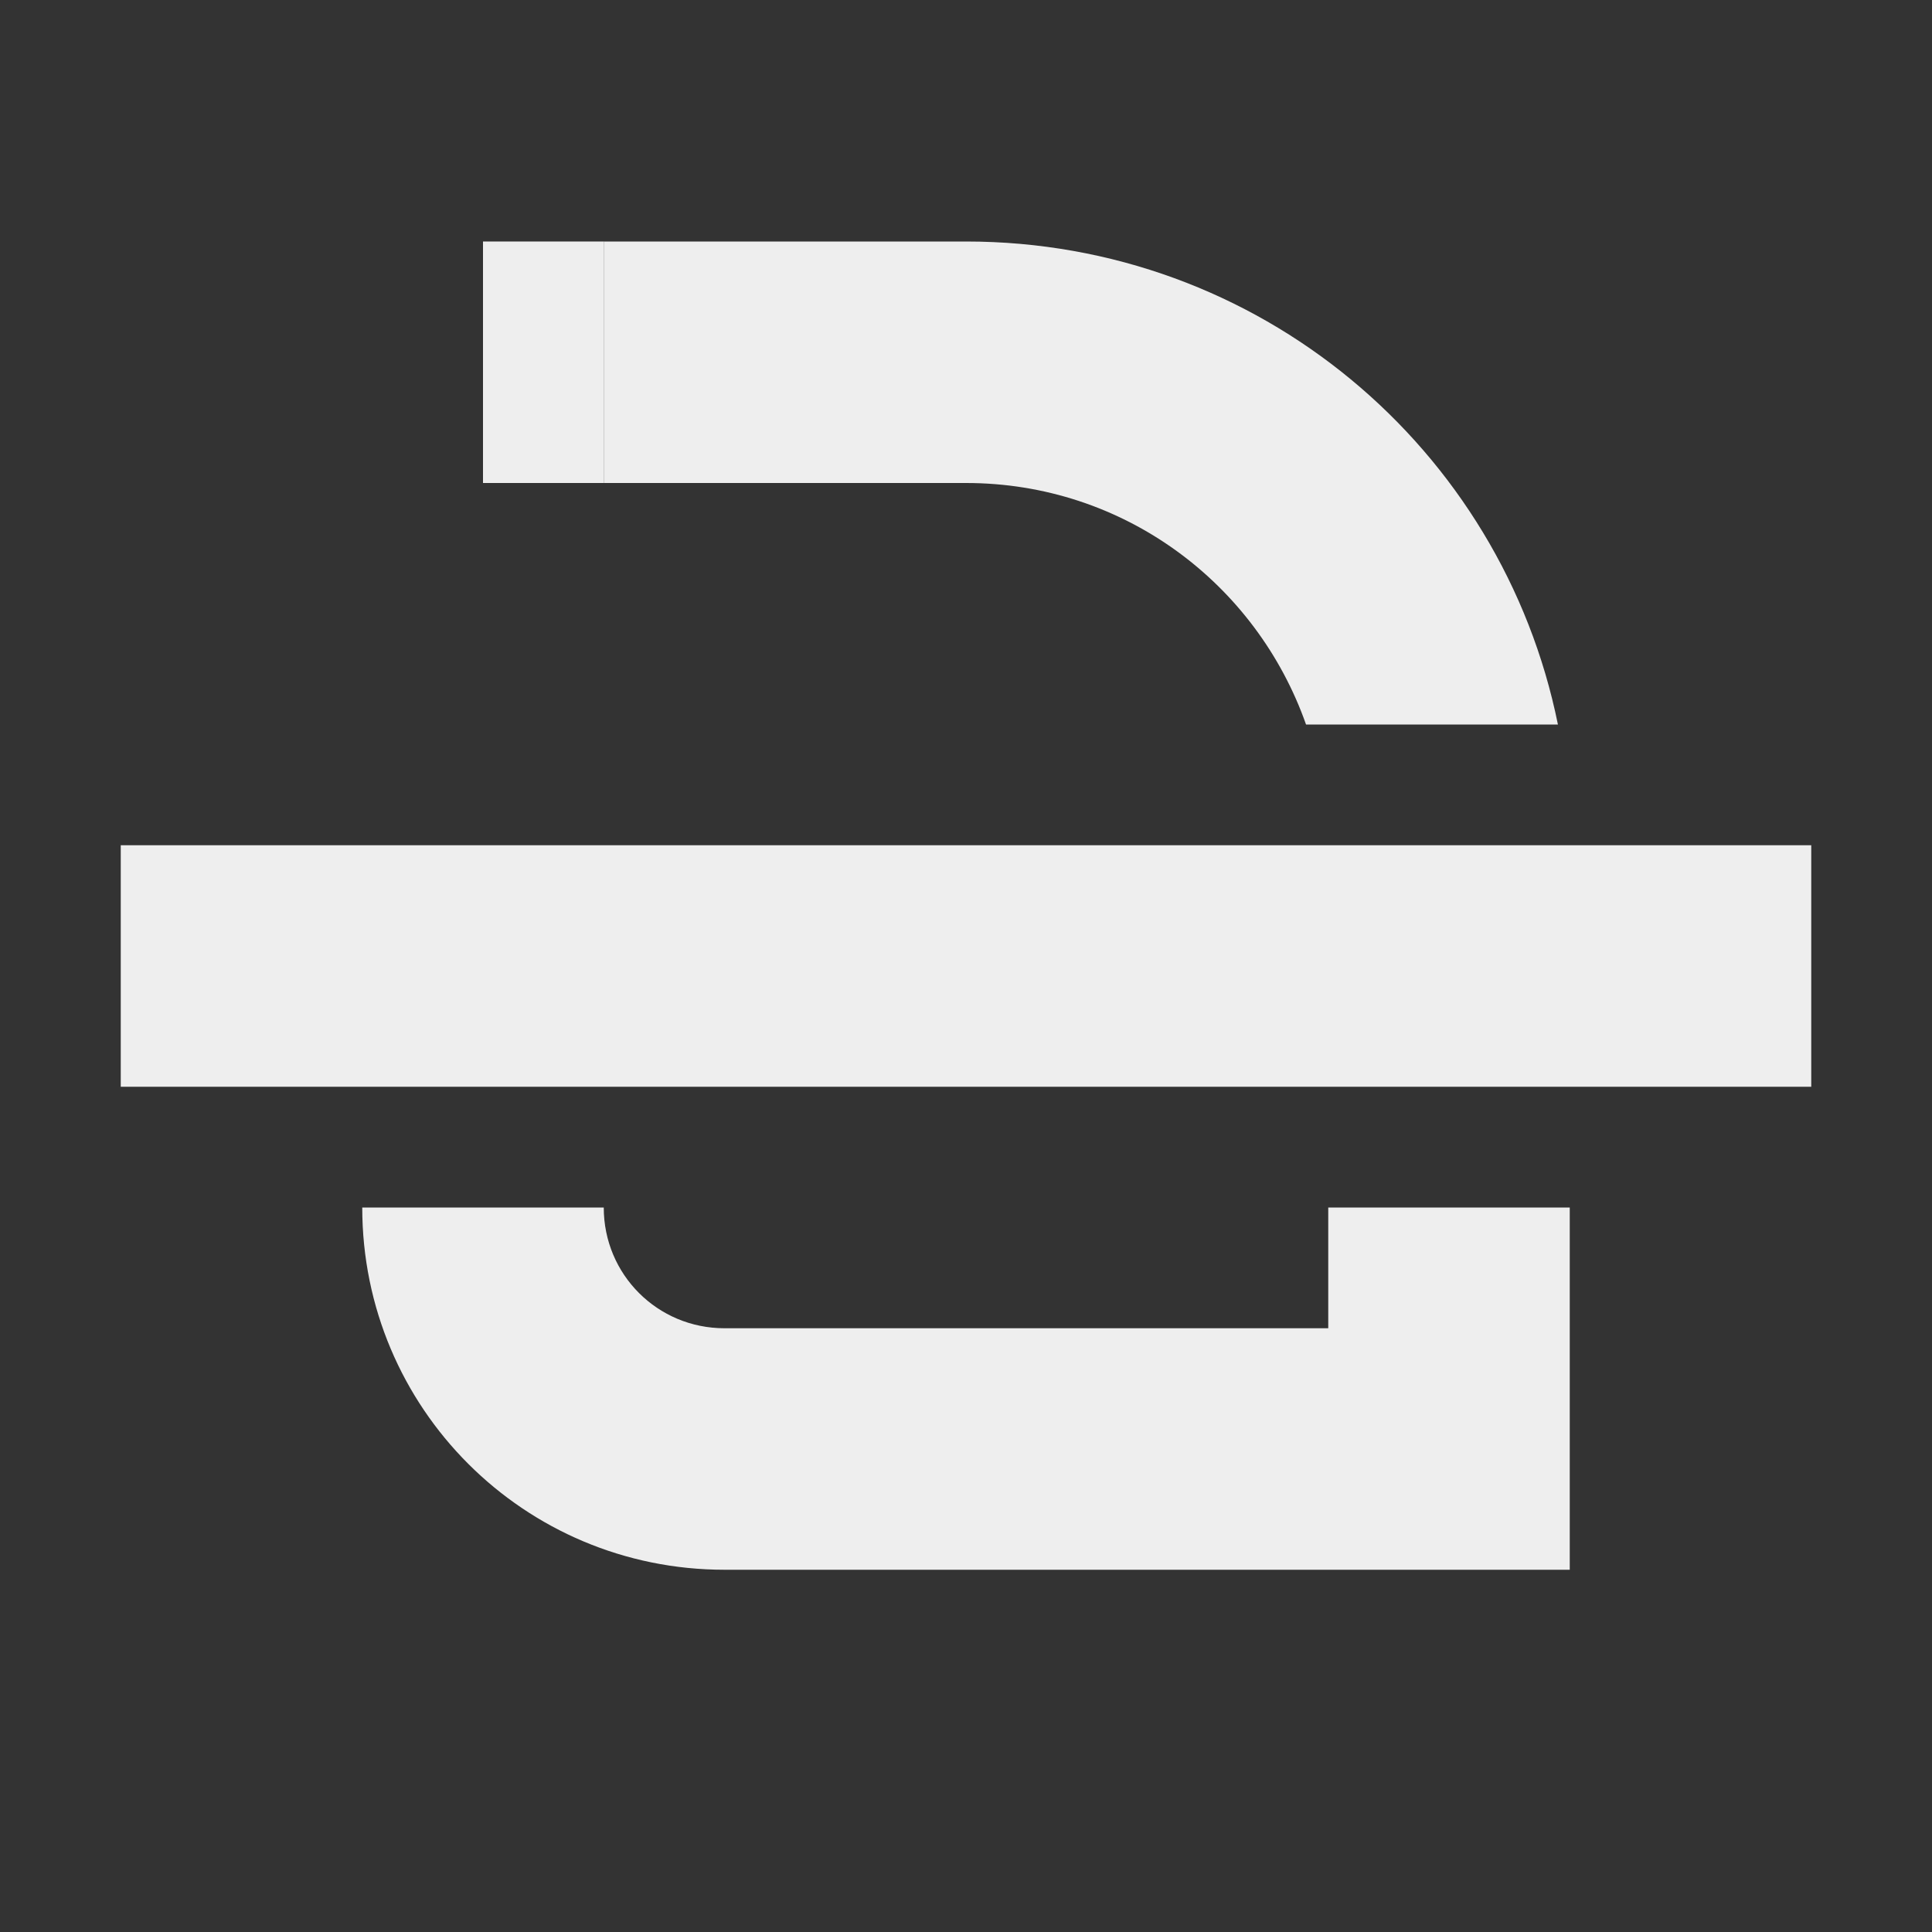 <?xml version="1.0" encoding="UTF-8"?>
<svg xmlns="http://www.w3.org/2000/svg" xmlns:xlink="http://www.w3.org/1999/xlink" width="16px" height="16px" viewBox="0 0 16 16" version="1.1">
<rect x="0" y="0" width="16" height="16" fill="#333333" stroke="none"/>
<g id="surface1">
<defs>
  <style id="current-color-scheme" type="text/css">
   .ColorScheme-Text { color:#eeeeee; } .ColorScheme-Highlight { color:#424242; }
  </style>
 </defs>
<path style="fill:currentColor" class="ColorScheme-Text" d="M 5 2 L 5 4 L 8 4 C 9.309 4 10.406 4.836 10.816 6 L 12.902 6 C 12.438 3.711 10.426 2 8 2 Z M 1 7 L 1 9 L 15 9 L 15 7 Z M 3 10 C 3 11.66 4.34 13 6 13 L 13 13 L 13 10 L 11 10 L 11 11 L 6 11 C 5.445 11 5 10.555 5 10 Z M 3 10 "/>
<defs>
  <style id="current-color-scheme" type="text/css">
   .ColorScheme-Text { color:#eeeeee; } .ColorScheme-Highlight { color:#424242; }
  </style>
 </defs>
<path style="fill:currentColor" class="ColorScheme-Text" d="M 4 2 L 5 2 L 5 4 L 4 4 Z M 4 2 "/>
</g>
</svg>
